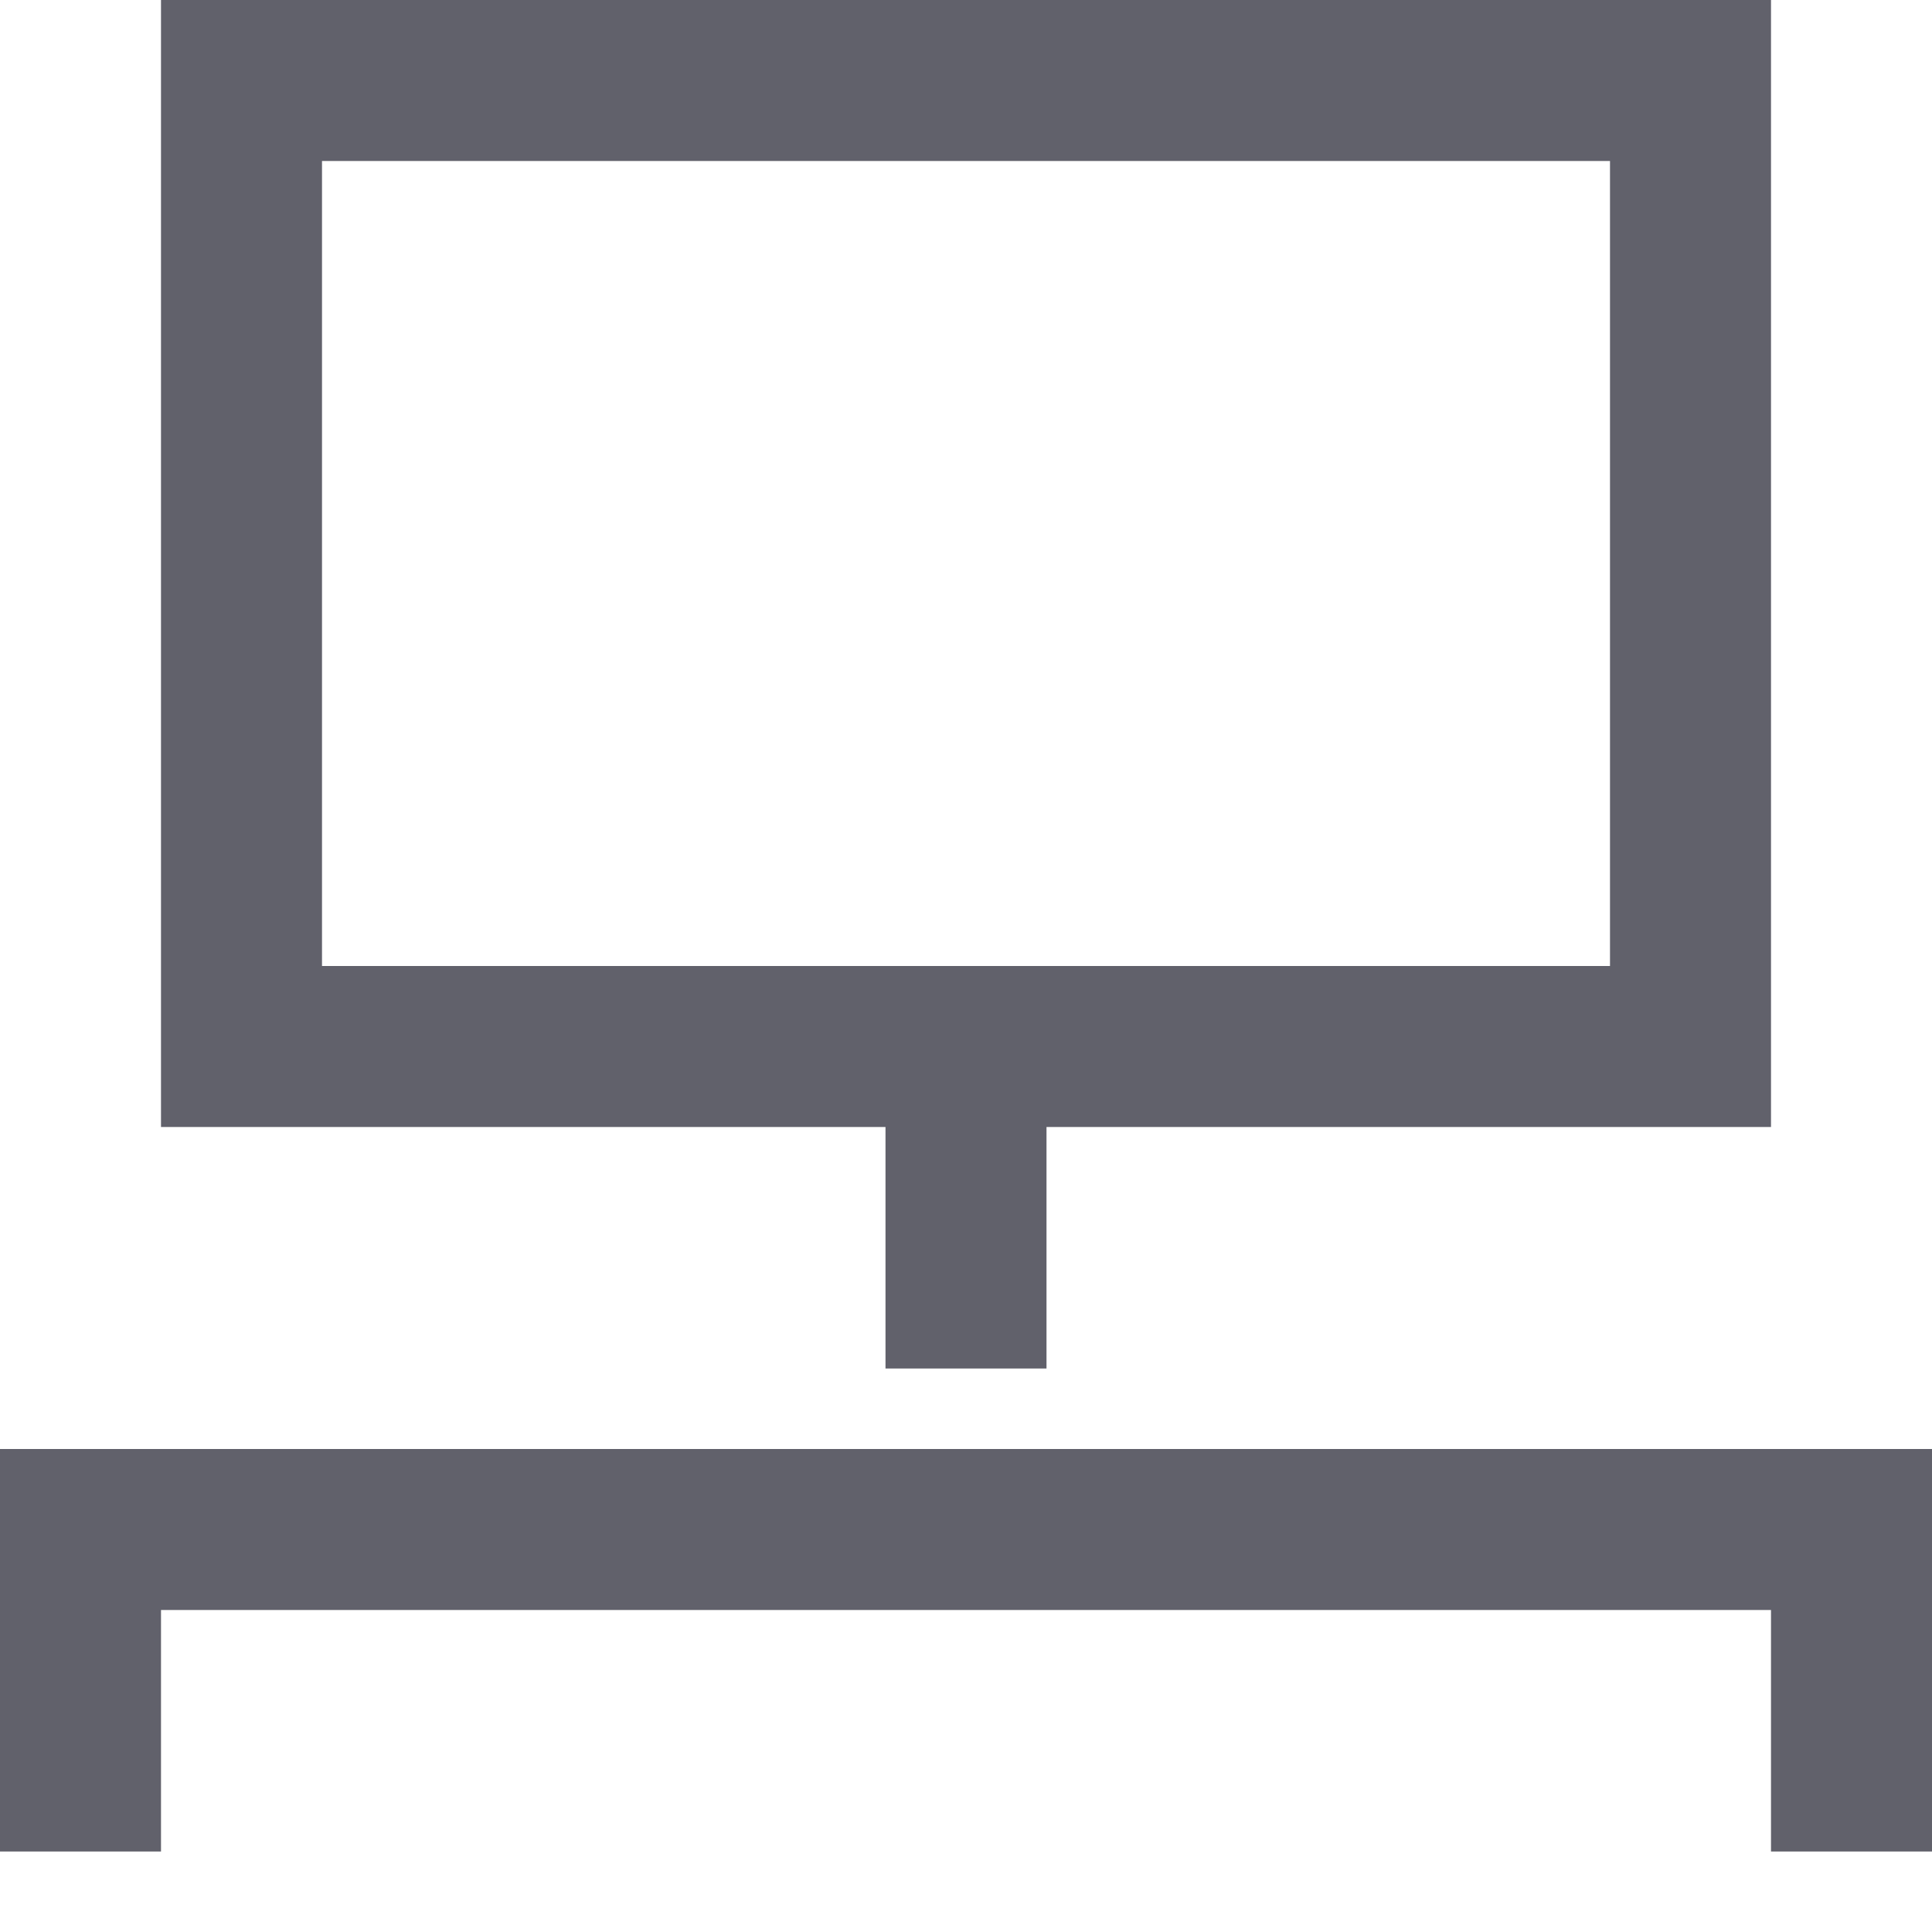 <svg xmlns="http://www.w3.org/2000/svg" height="24" width="24" viewBox="0 0 24 24"><line data-cap="butt" x1="12" y1="17" x2="12" y2="13" fill="none" stroke="#61616b" stroke-width="2"></line><polyline data-color="color-2" points="23 23 23 19 1 19 1 23" fill="none" stroke="#61616b" stroke-width="2"></polyline><rect x="3" y="1" width="18" height="12" fill="none" stroke="#61616b" stroke-width="2"></rect></svg>